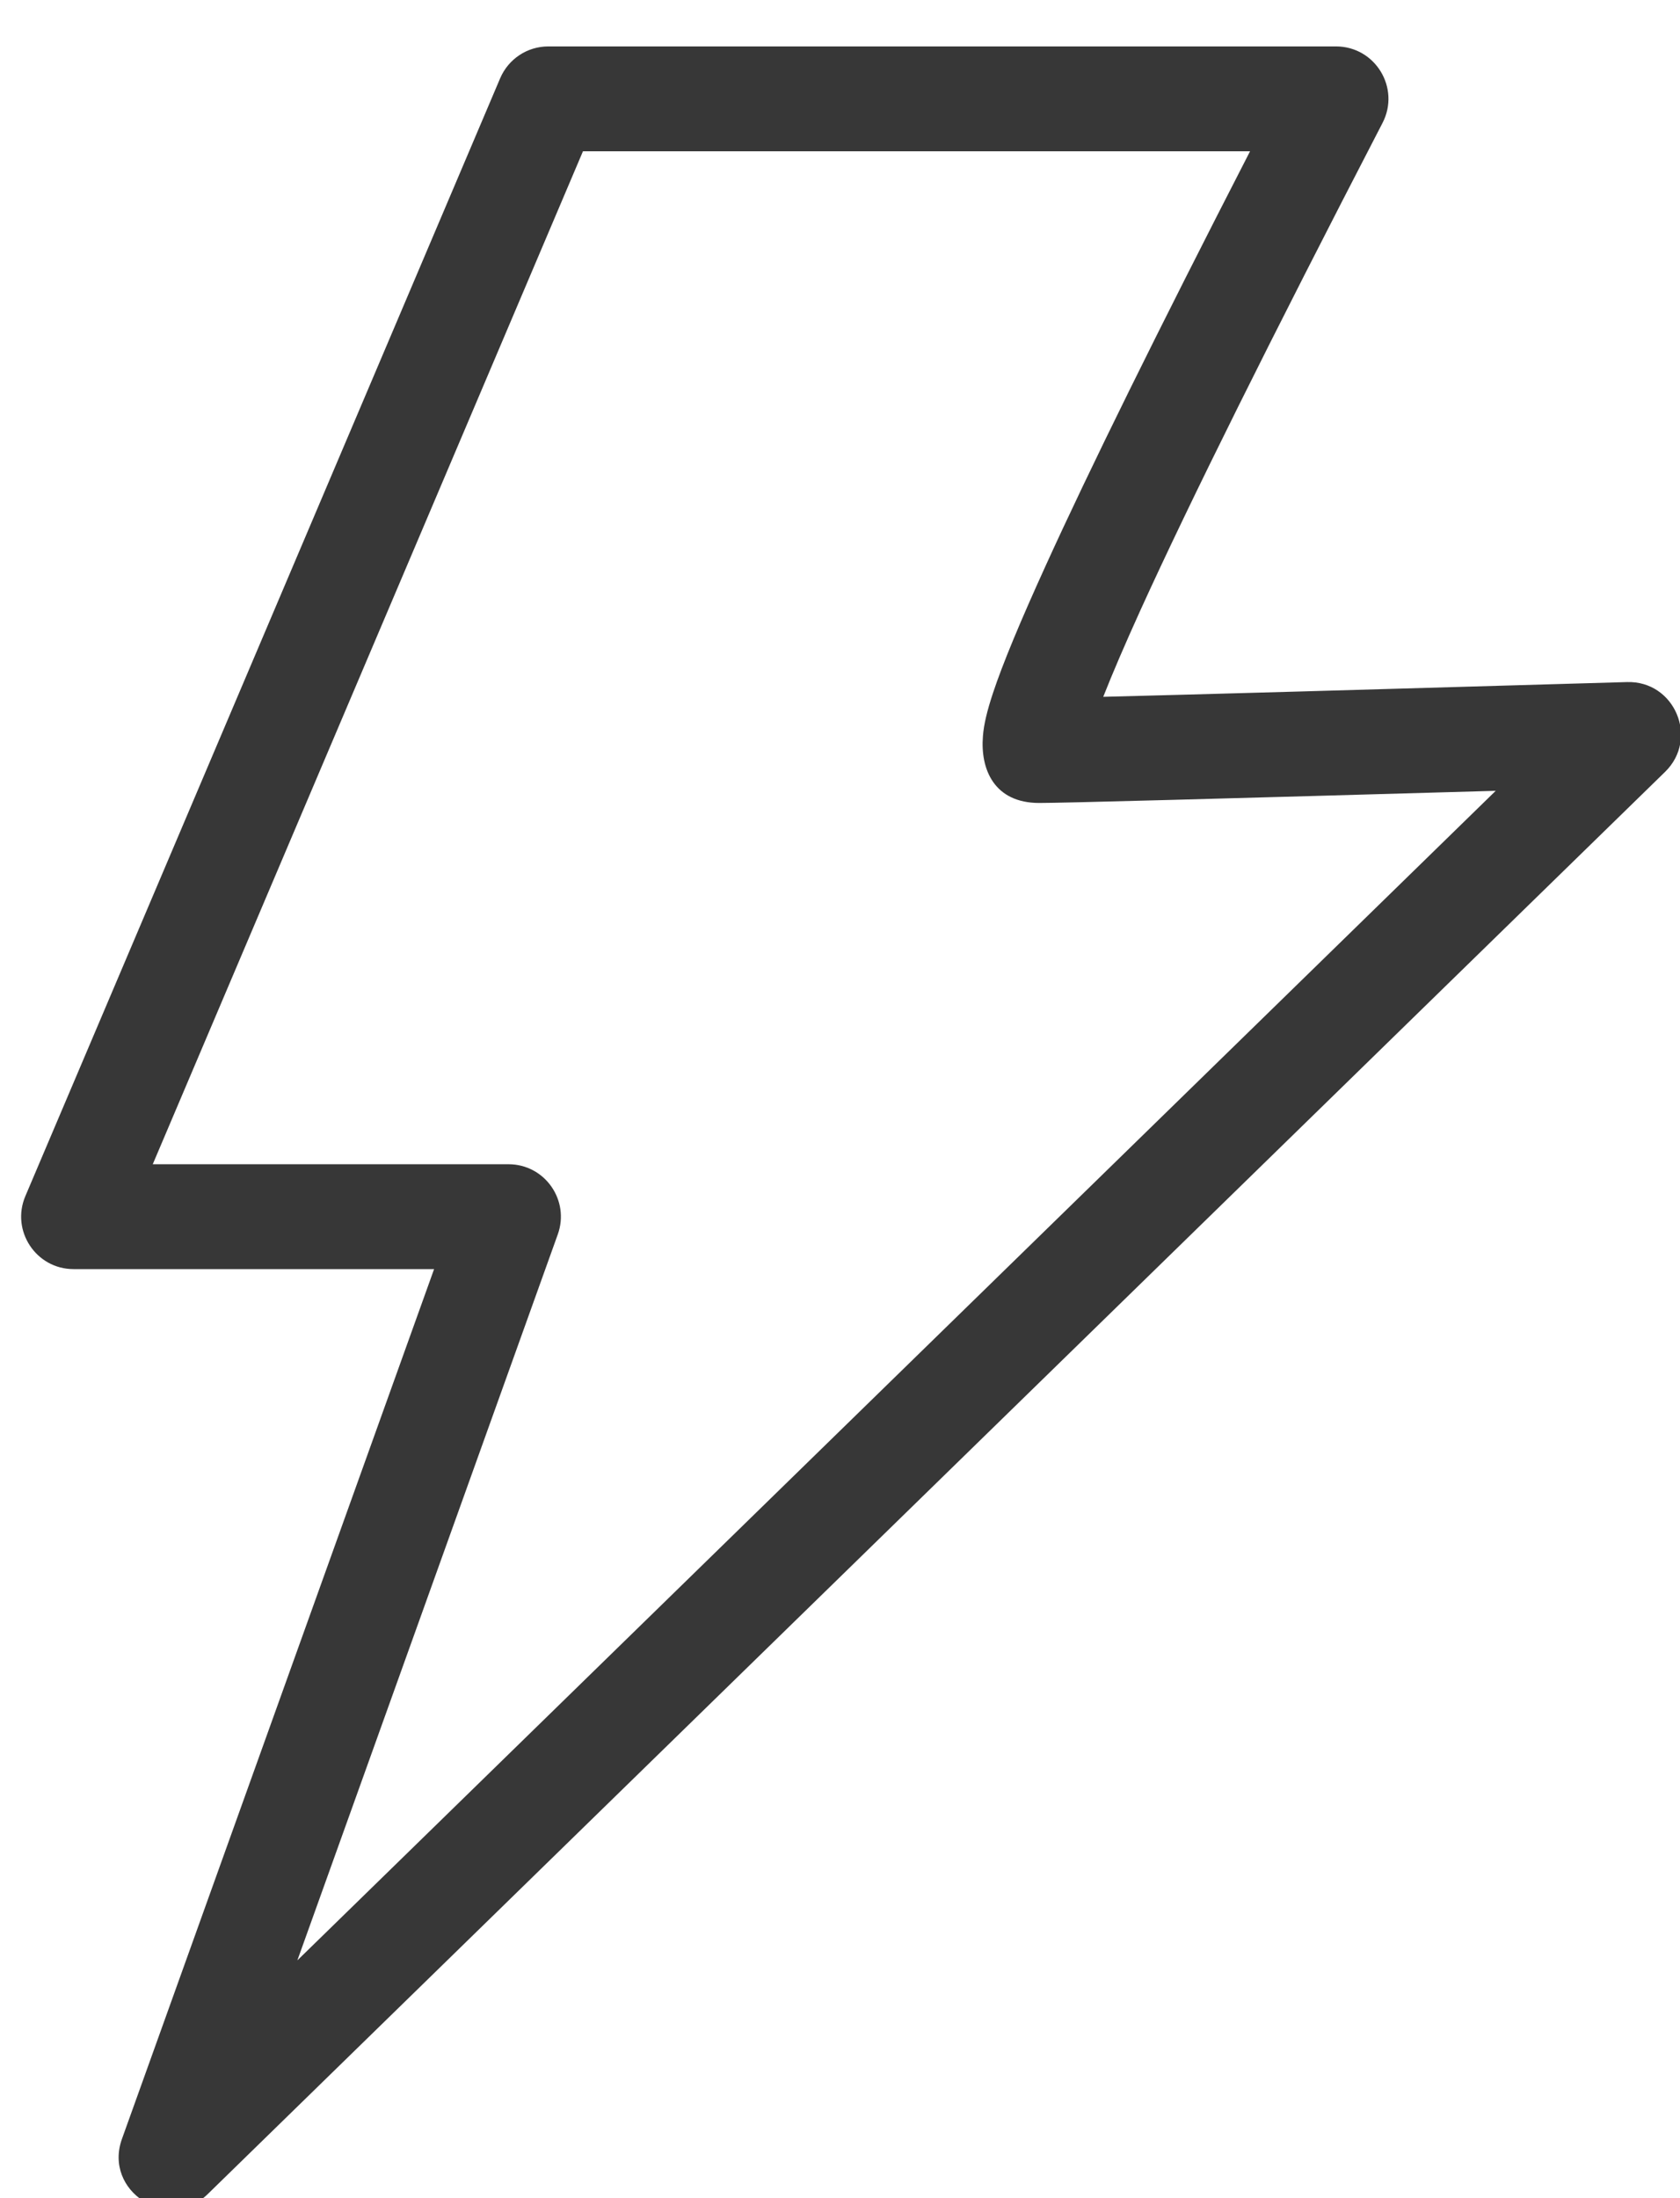 <?xml version="1.0" encoding="UTF-8"?>
<svg width="13px" height="17px" viewBox="0 0 13 17" version="1.1" xmlns="http://www.w3.org/2000/svg" xmlns:xlink="http://www.w3.org/1999/xlink">
    <!-- Generator: Sketch 52.5 (67469) - http://www.bohemiancoding.com/sketch -->
    <title>Path 26</title>
    <desc>Created with Sketch.</desc>
    <g id="Page-1" stroke="none" stroke-width="1" fill="none" fill-rule="evenodd">
        <g id="-g-Desktop-HD-Copy-71" transform="translate(-822, -703)" fill="#373737" fill-rule="nonzero">
            <path d="M823.182,712.004 L825.935,712.004 C826.216,712.004 826.411,712.283 826.316,712.547 L824.301,718.161 L833.574,709.116 C831.4,709.178 830.23,709.21 830.042,709.21 C829.693,709.21 829.585,708.95 829.606,708.693 C829.613,708.601 829.639,708.495 829.683,708.362 C829.758,708.135 829.894,707.809 830.091,707.376 C830.43,706.631 830.957,705.563 831.673,704.17 L826.511,704.17 L823.182,712.004 Z M822.569,712.815 C822.279,712.815 822.083,712.518 822.196,712.251 L825.87,703.606 C825.934,703.456 826.08,703.359 826.243,703.359 L832.338,703.359 C832.642,703.359 832.838,703.681 832.698,703.951 C831.831,705.625 831.207,706.88 830.828,707.712 C830.704,707.985 830.607,708.211 830.537,708.389 C831.219,708.372 832.574,708.334 834.59,708.275 C834.959,708.264 835.149,708.712 834.884,708.97 L823.608,719.968 C823.3,720.269 822.798,719.946 822.944,719.541 L825.359,712.815 L822.569,712.815 Z" id="Path-26"></path>
        </g>
    </g>
</svg>